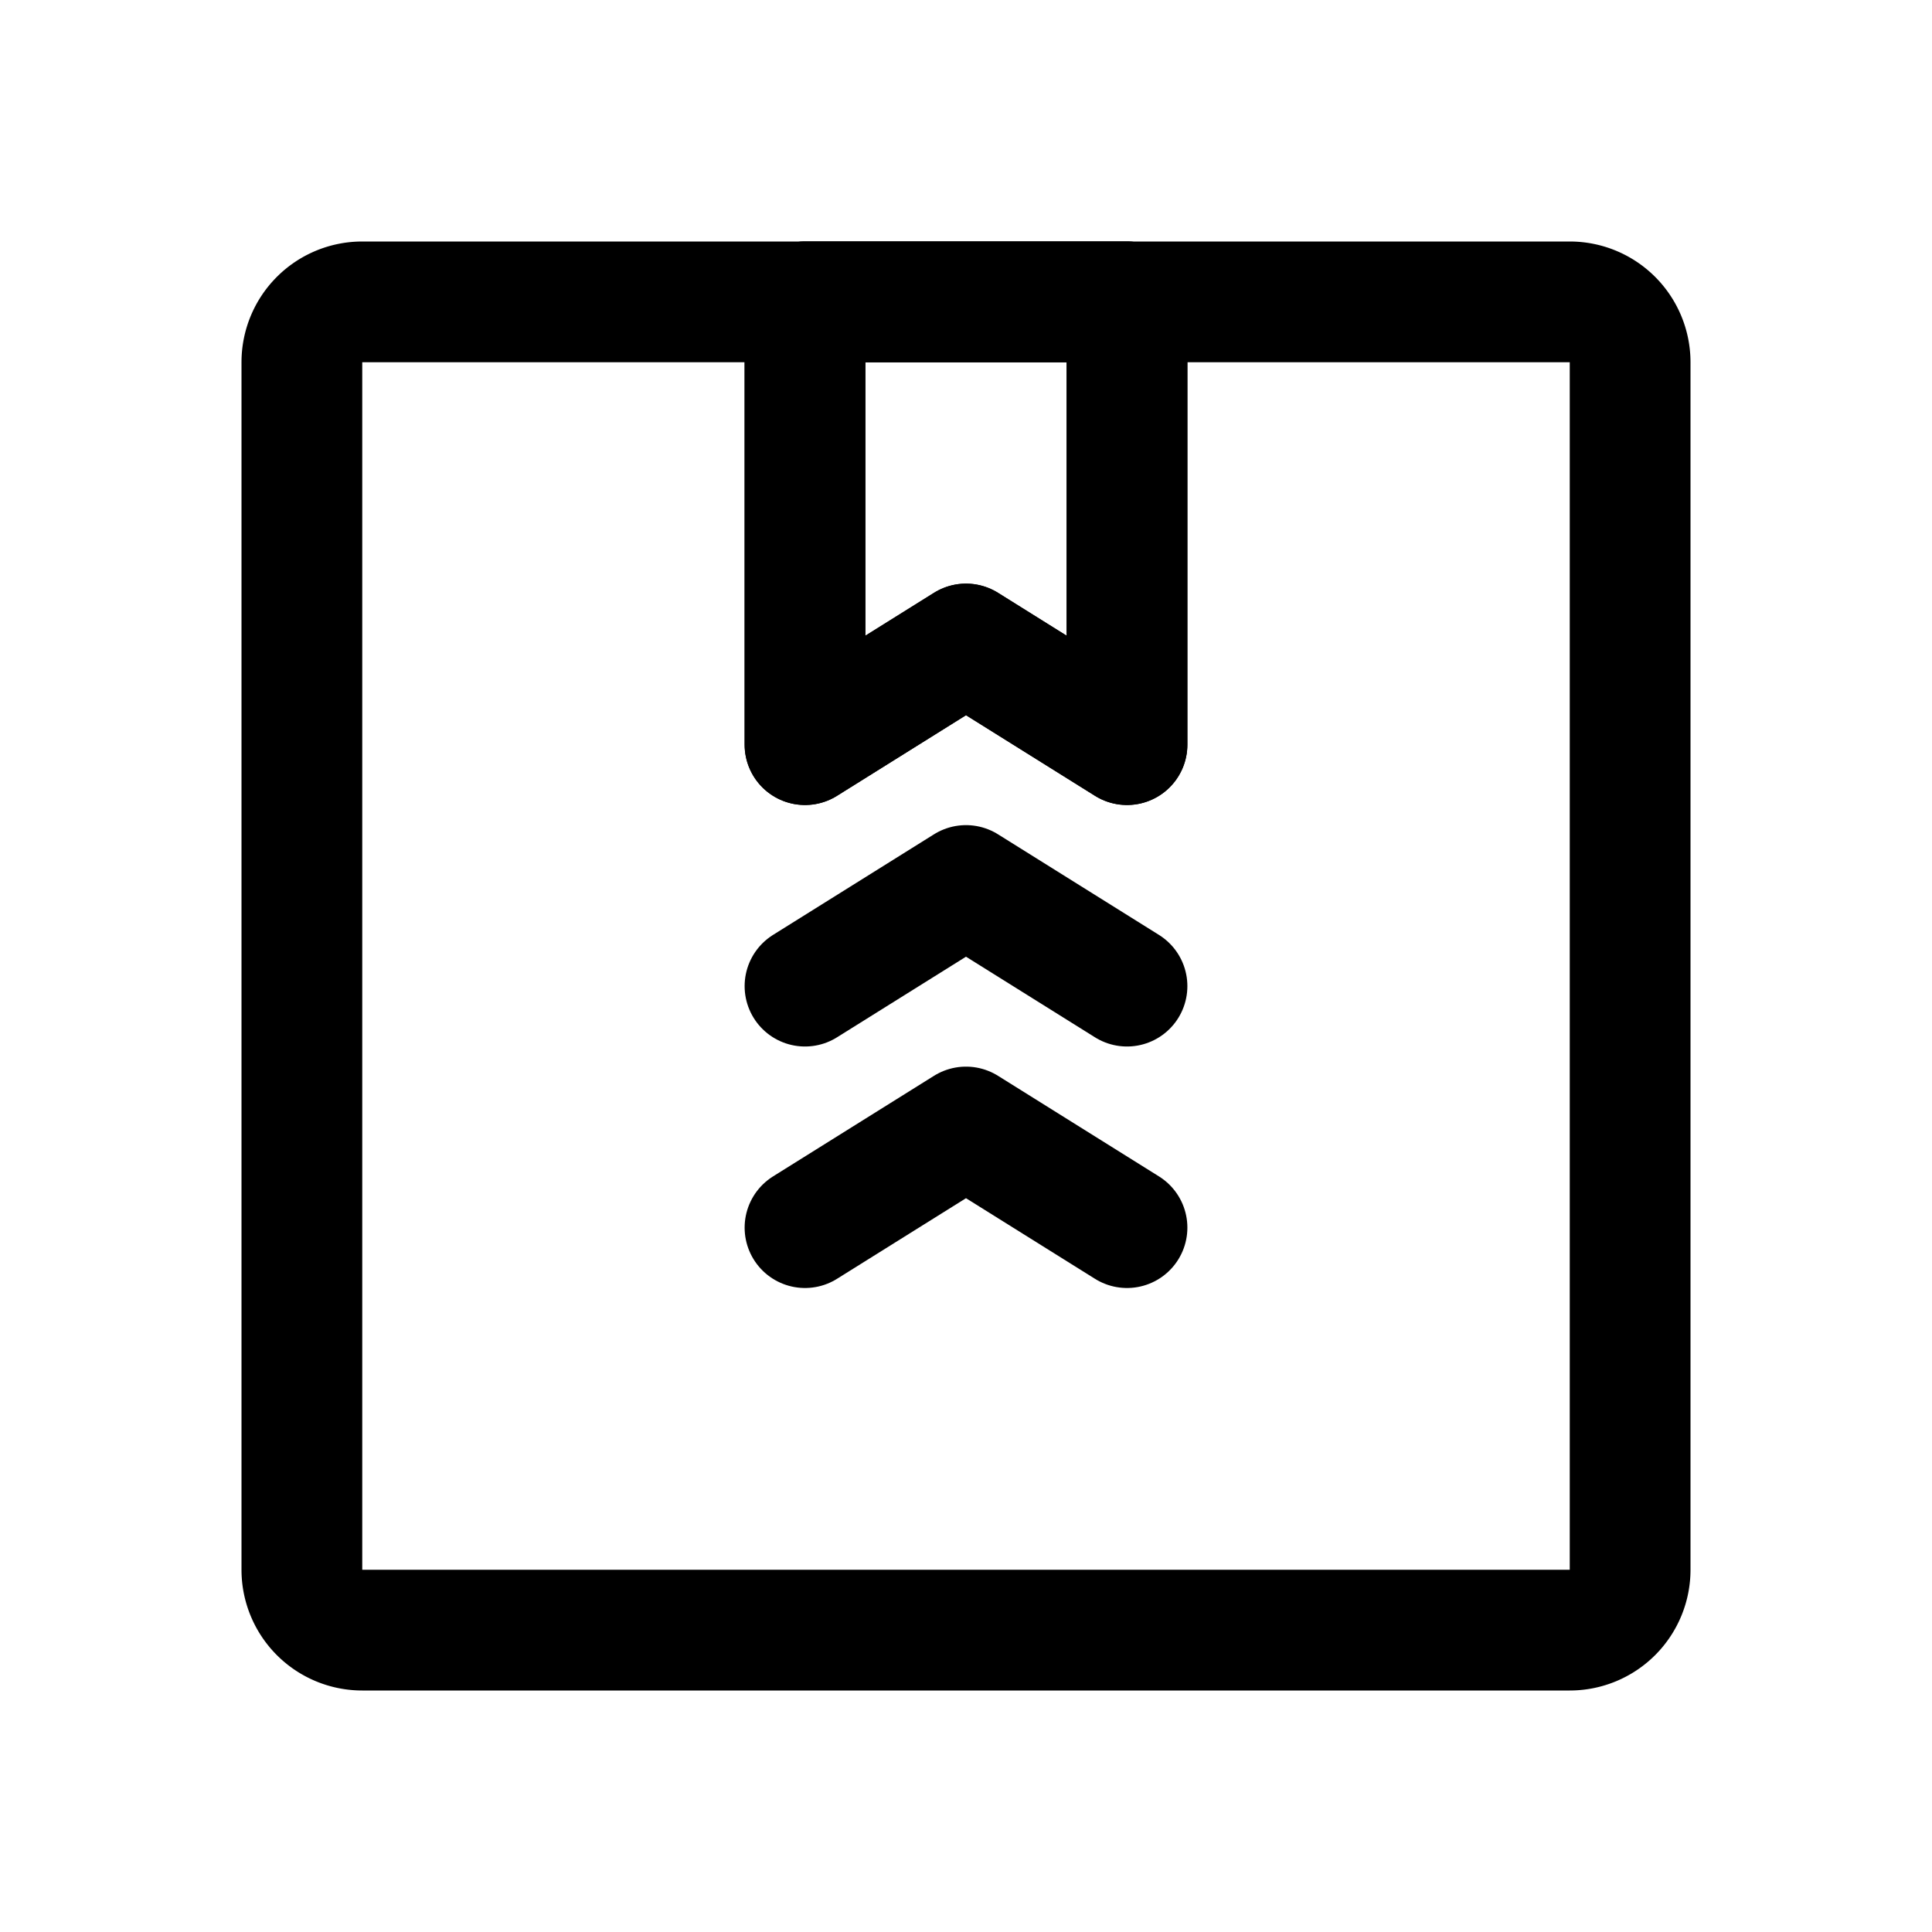 <svg xmlns="http://www.w3.org/2000/svg" width="192" height="192" fill="none" viewBox="0 0 192 192"><path stroke="#000" stroke-linecap="round" stroke-linejoin="round" stroke-width="12" d="M162 156V36a6 6 0 0 0-6-6H36a6 6 0 0 0-6 6v120a6 6 0 0 0 6 6h120a6 6 0 0 0 6-6Z"/><path stroke="#000" stroke-linecap="round" stroke-linejoin="round" stroke-width="12" d="M112 30v44L96 64 80 74V30h32Z"/><path stroke="#000" stroke-linecap="round" stroke-linejoin="round" stroke-width="12" d="M112 30v44L96 64 80 74V30h32Zm0 68L96 88 80 98m32 24-16-10-16 10"/></svg>